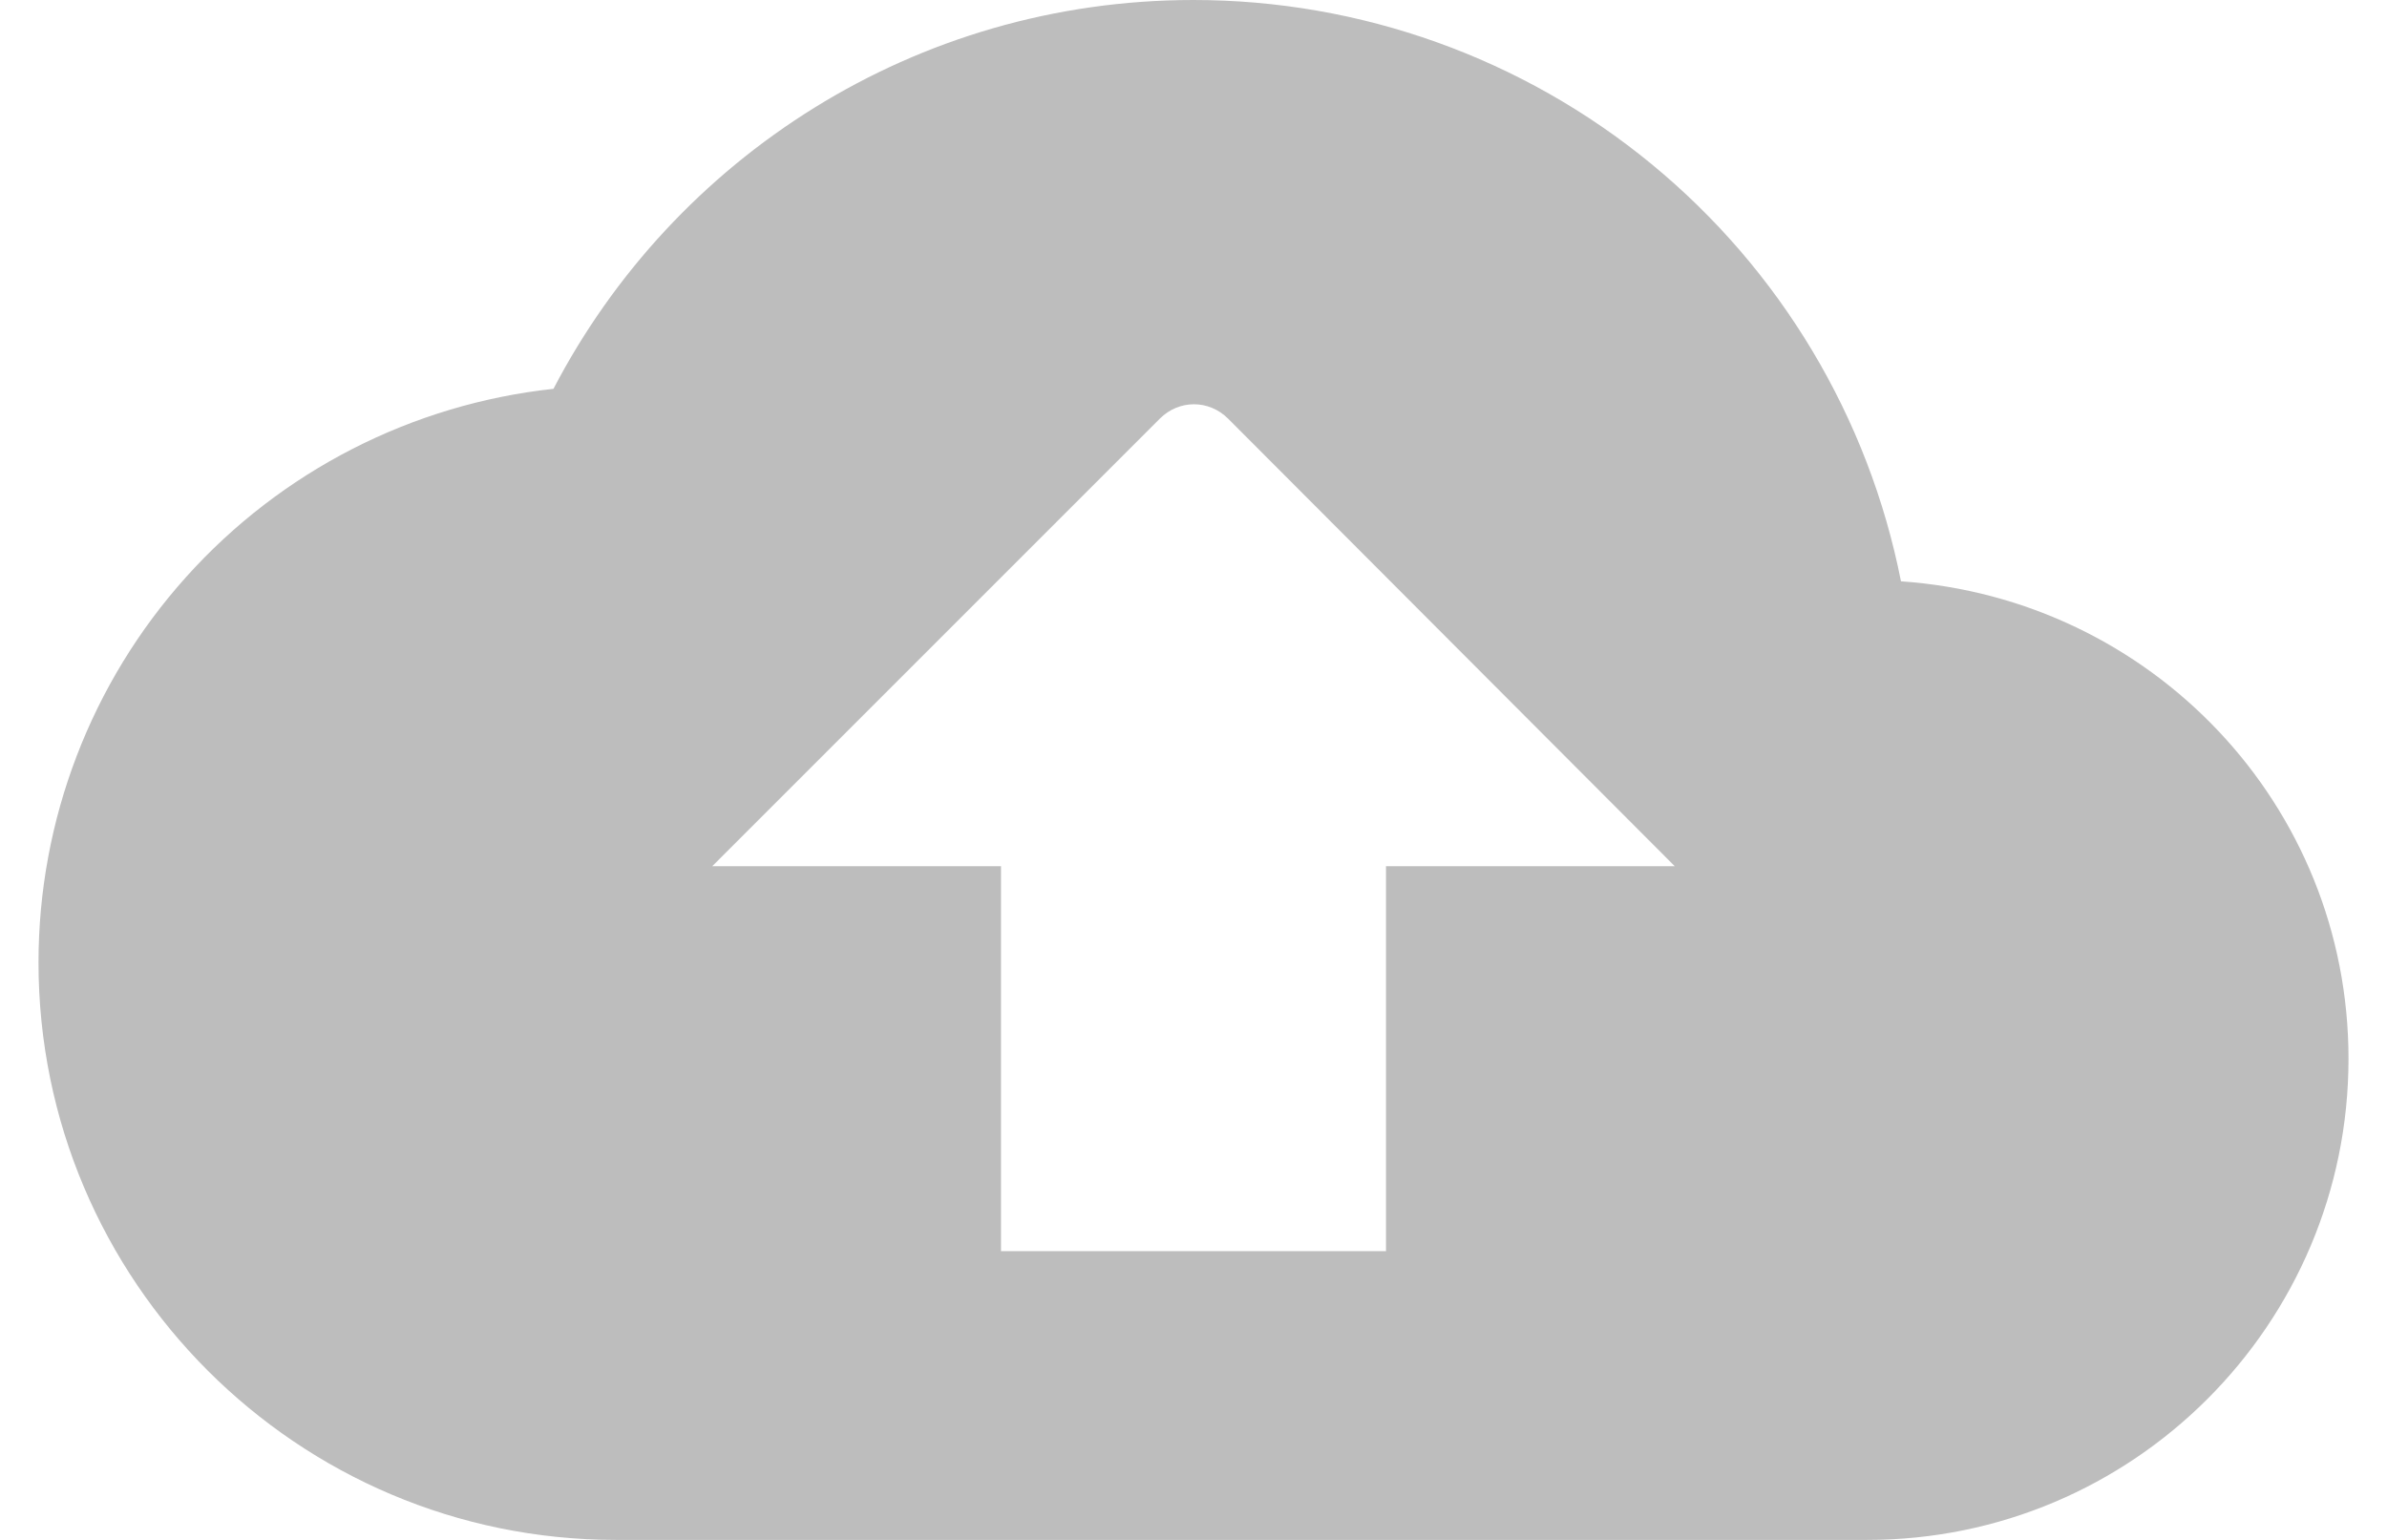 <svg xmlns="http://www.w3.org/2000/svg" width="31" height="20" viewBox="0 0 31 20" fill="none">
<path d="M24.688 7.55C24.268 5.422 23.122 3.506 21.446 2.129C19.771 0.752 17.669 -0 15.5 2.39671e-07C11.887 2.39671e-07 8.75 2.05 7.188 5.05C5.35 5.249 3.651 6.119 2.417 7.494C1.182 8.869 0.5 10.652 0.5 12.5C0.5 16.637 3.862 20 8 20H24.25C27.7 20 30.5 17.2 30.5 13.75C30.5 10.45 27.938 7.775 24.688 7.55ZM18 11.25V16.25H13V11.25H9.25L15.062 5.438C15.312 5.188 15.7 5.188 15.95 5.438L21.75 11.25H18Z" fill="#BDBDBD"/>
</svg>